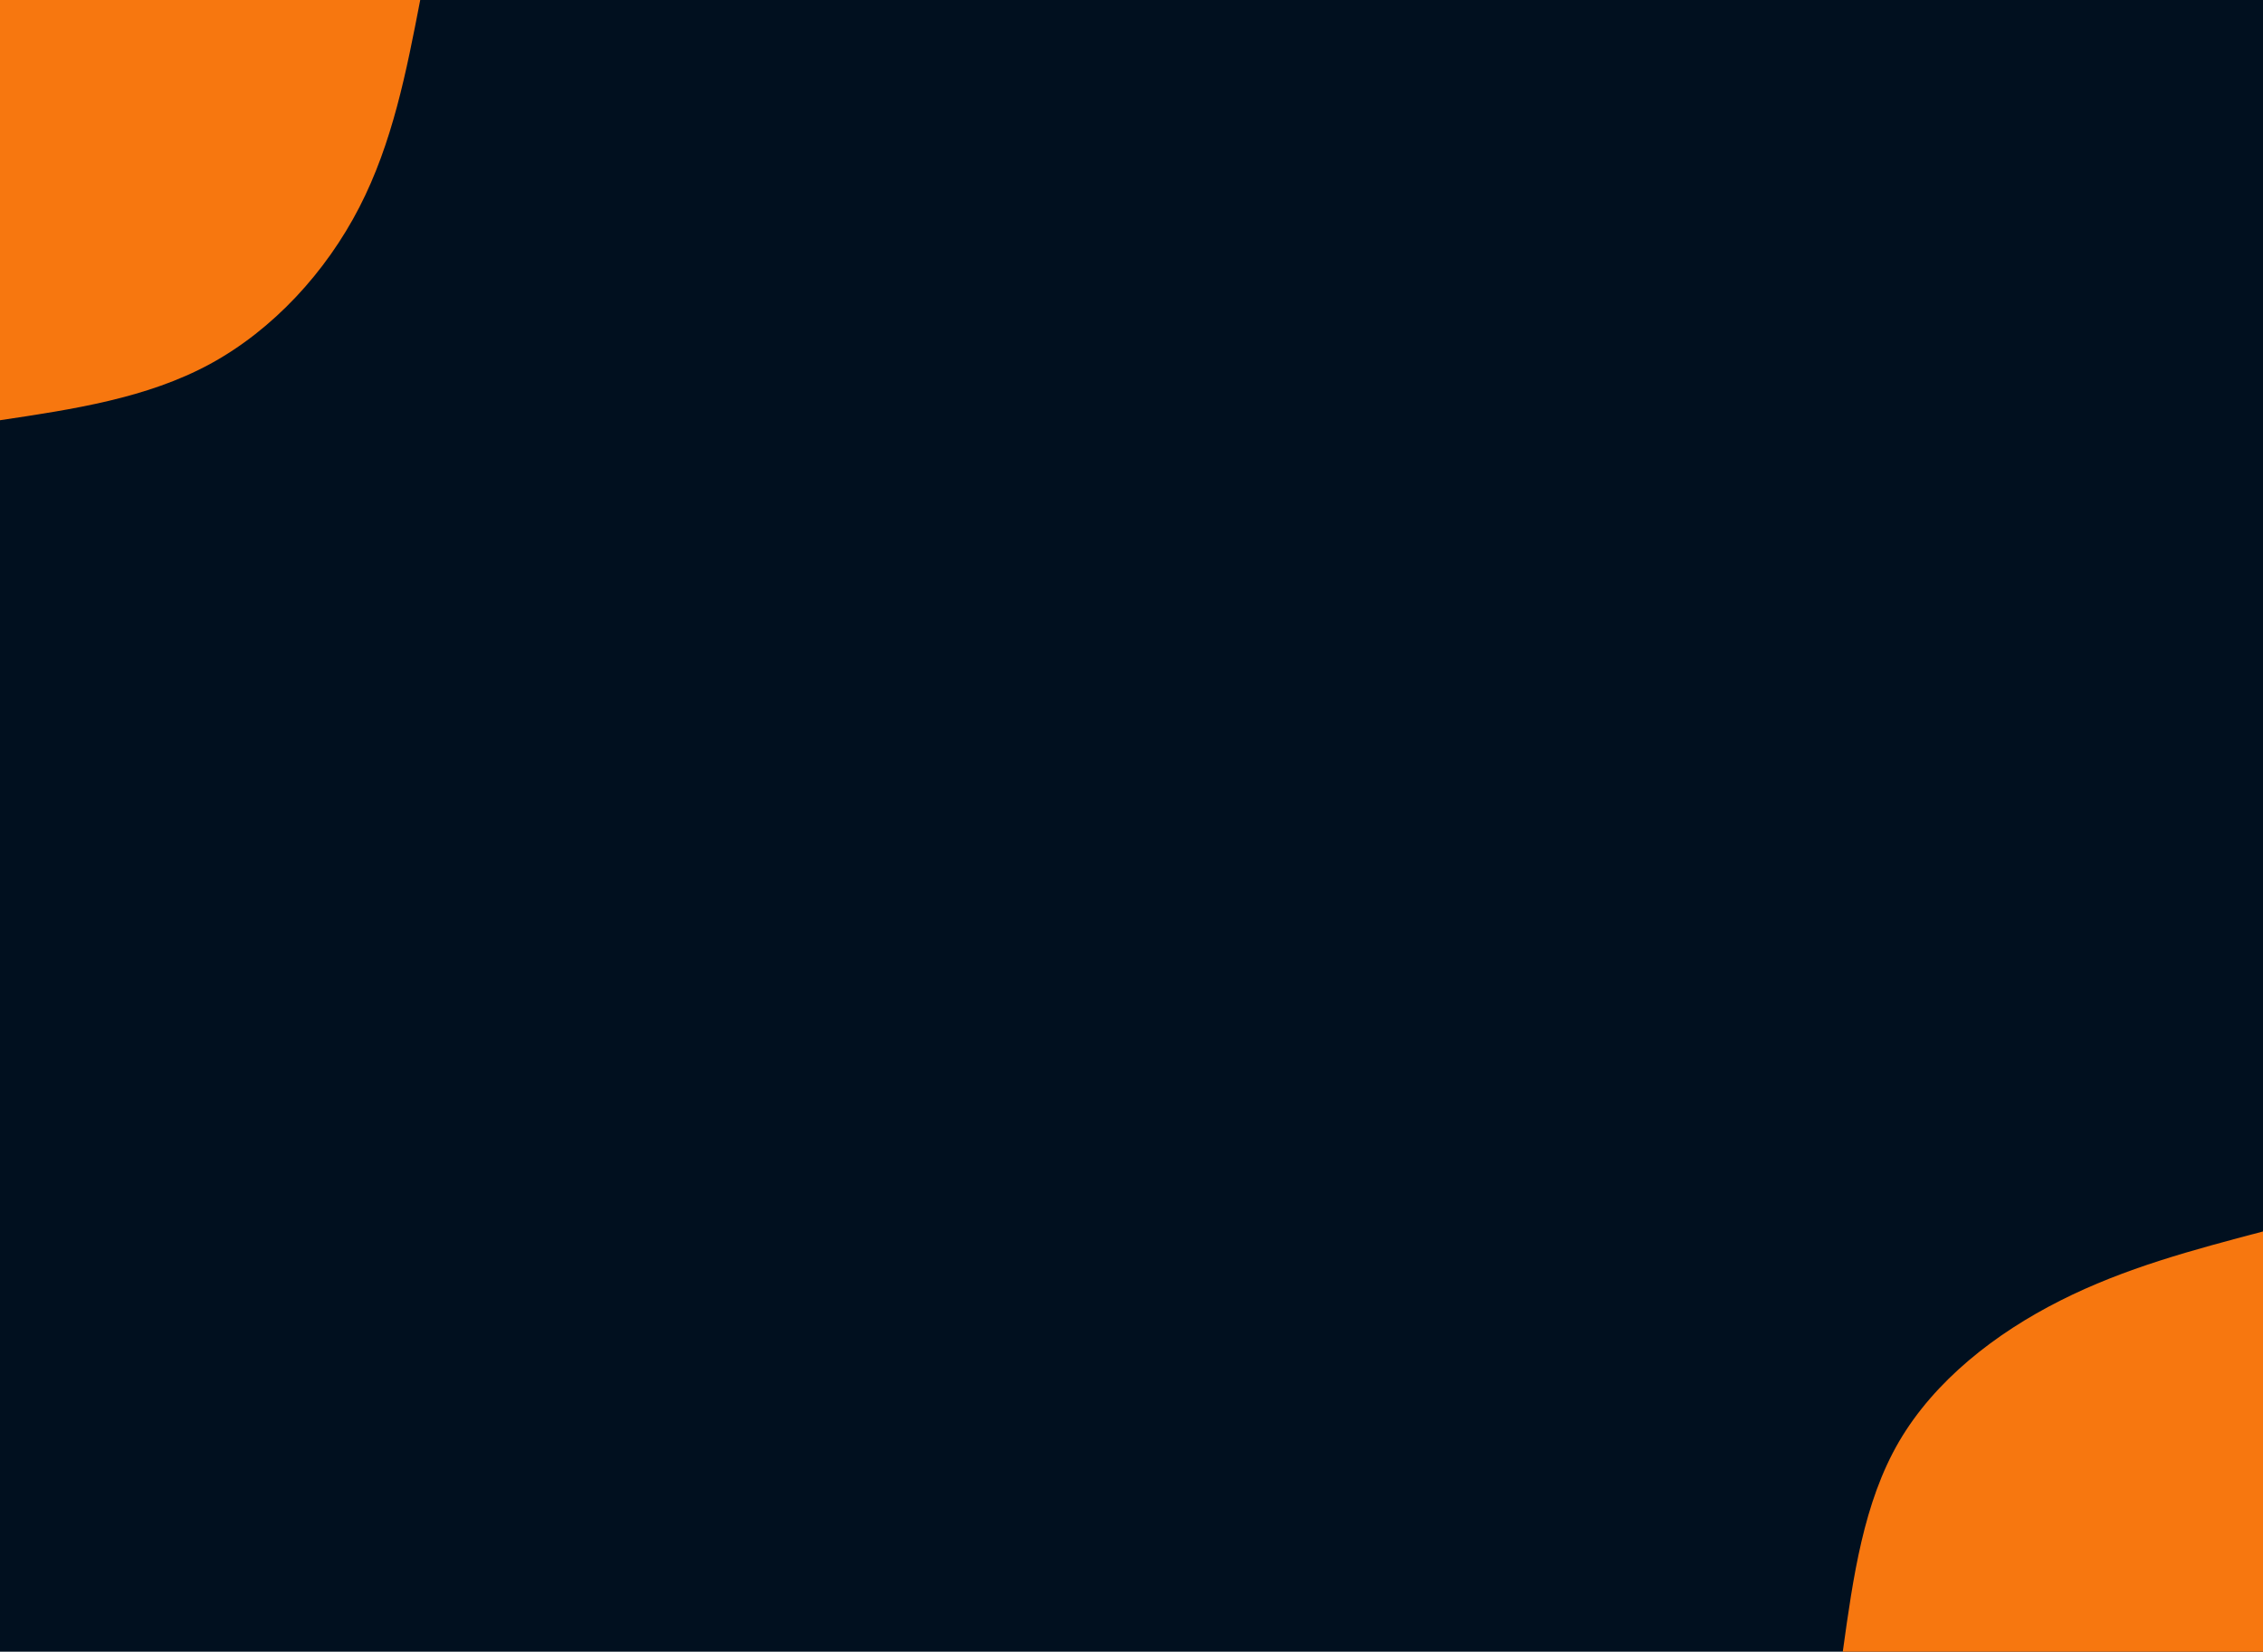 <svg id="visual" viewBox="0 0 1440 1051" width="1440" height="1051" xmlns="http://www.w3.org/2000/svg" xmlns:xlink="http://www.w3.org/1999/xlink" version="1.1"><rect x="0" y="0" width="1440" height="1051" fill="#01101f"></rect><defs><linearGradient id="grad1_0" x1="27%" y1="100%" x2="100%" y2="0%"><stop offset="22.598%" stop-color="#01101f" stop-opacity="1"></stop><stop offset="77.402%" stop-color="#01101f" stop-opacity="1"></stop></linearGradient></defs><defs><linearGradient id="grad2_0" x1="0%" y1="100%" x2="73%" y2="0%"><stop offset="22.598%" stop-color="#01101f" stop-opacity="1"></stop><stop offset="77.402%" stop-color="#01101f" stop-opacity="1"></stop></linearGradient></defs><g transform="translate(1440, 1051)"><path d="M-267.4 0C-260.8 -47.5 -254.2 -94.9 -231.6 -133.7C-208.9 -172.5 -170.3 -202.6 -129 -223.4C-87.7 -244.3 -43.9 -255.8 0 -267.4L0 0Z" fill="#F7770F"></path></g><g transform="translate(0, 0)"><path d="M267.4 0C258.6 45.5 249.8 90.9 228.6 132C207.4 173.1 173.9 209.7 133.7 231.6C93.5 253.4 46.8 260.4 0 267.4L0 0Z" fill="#F7770F"></path></g></svg>